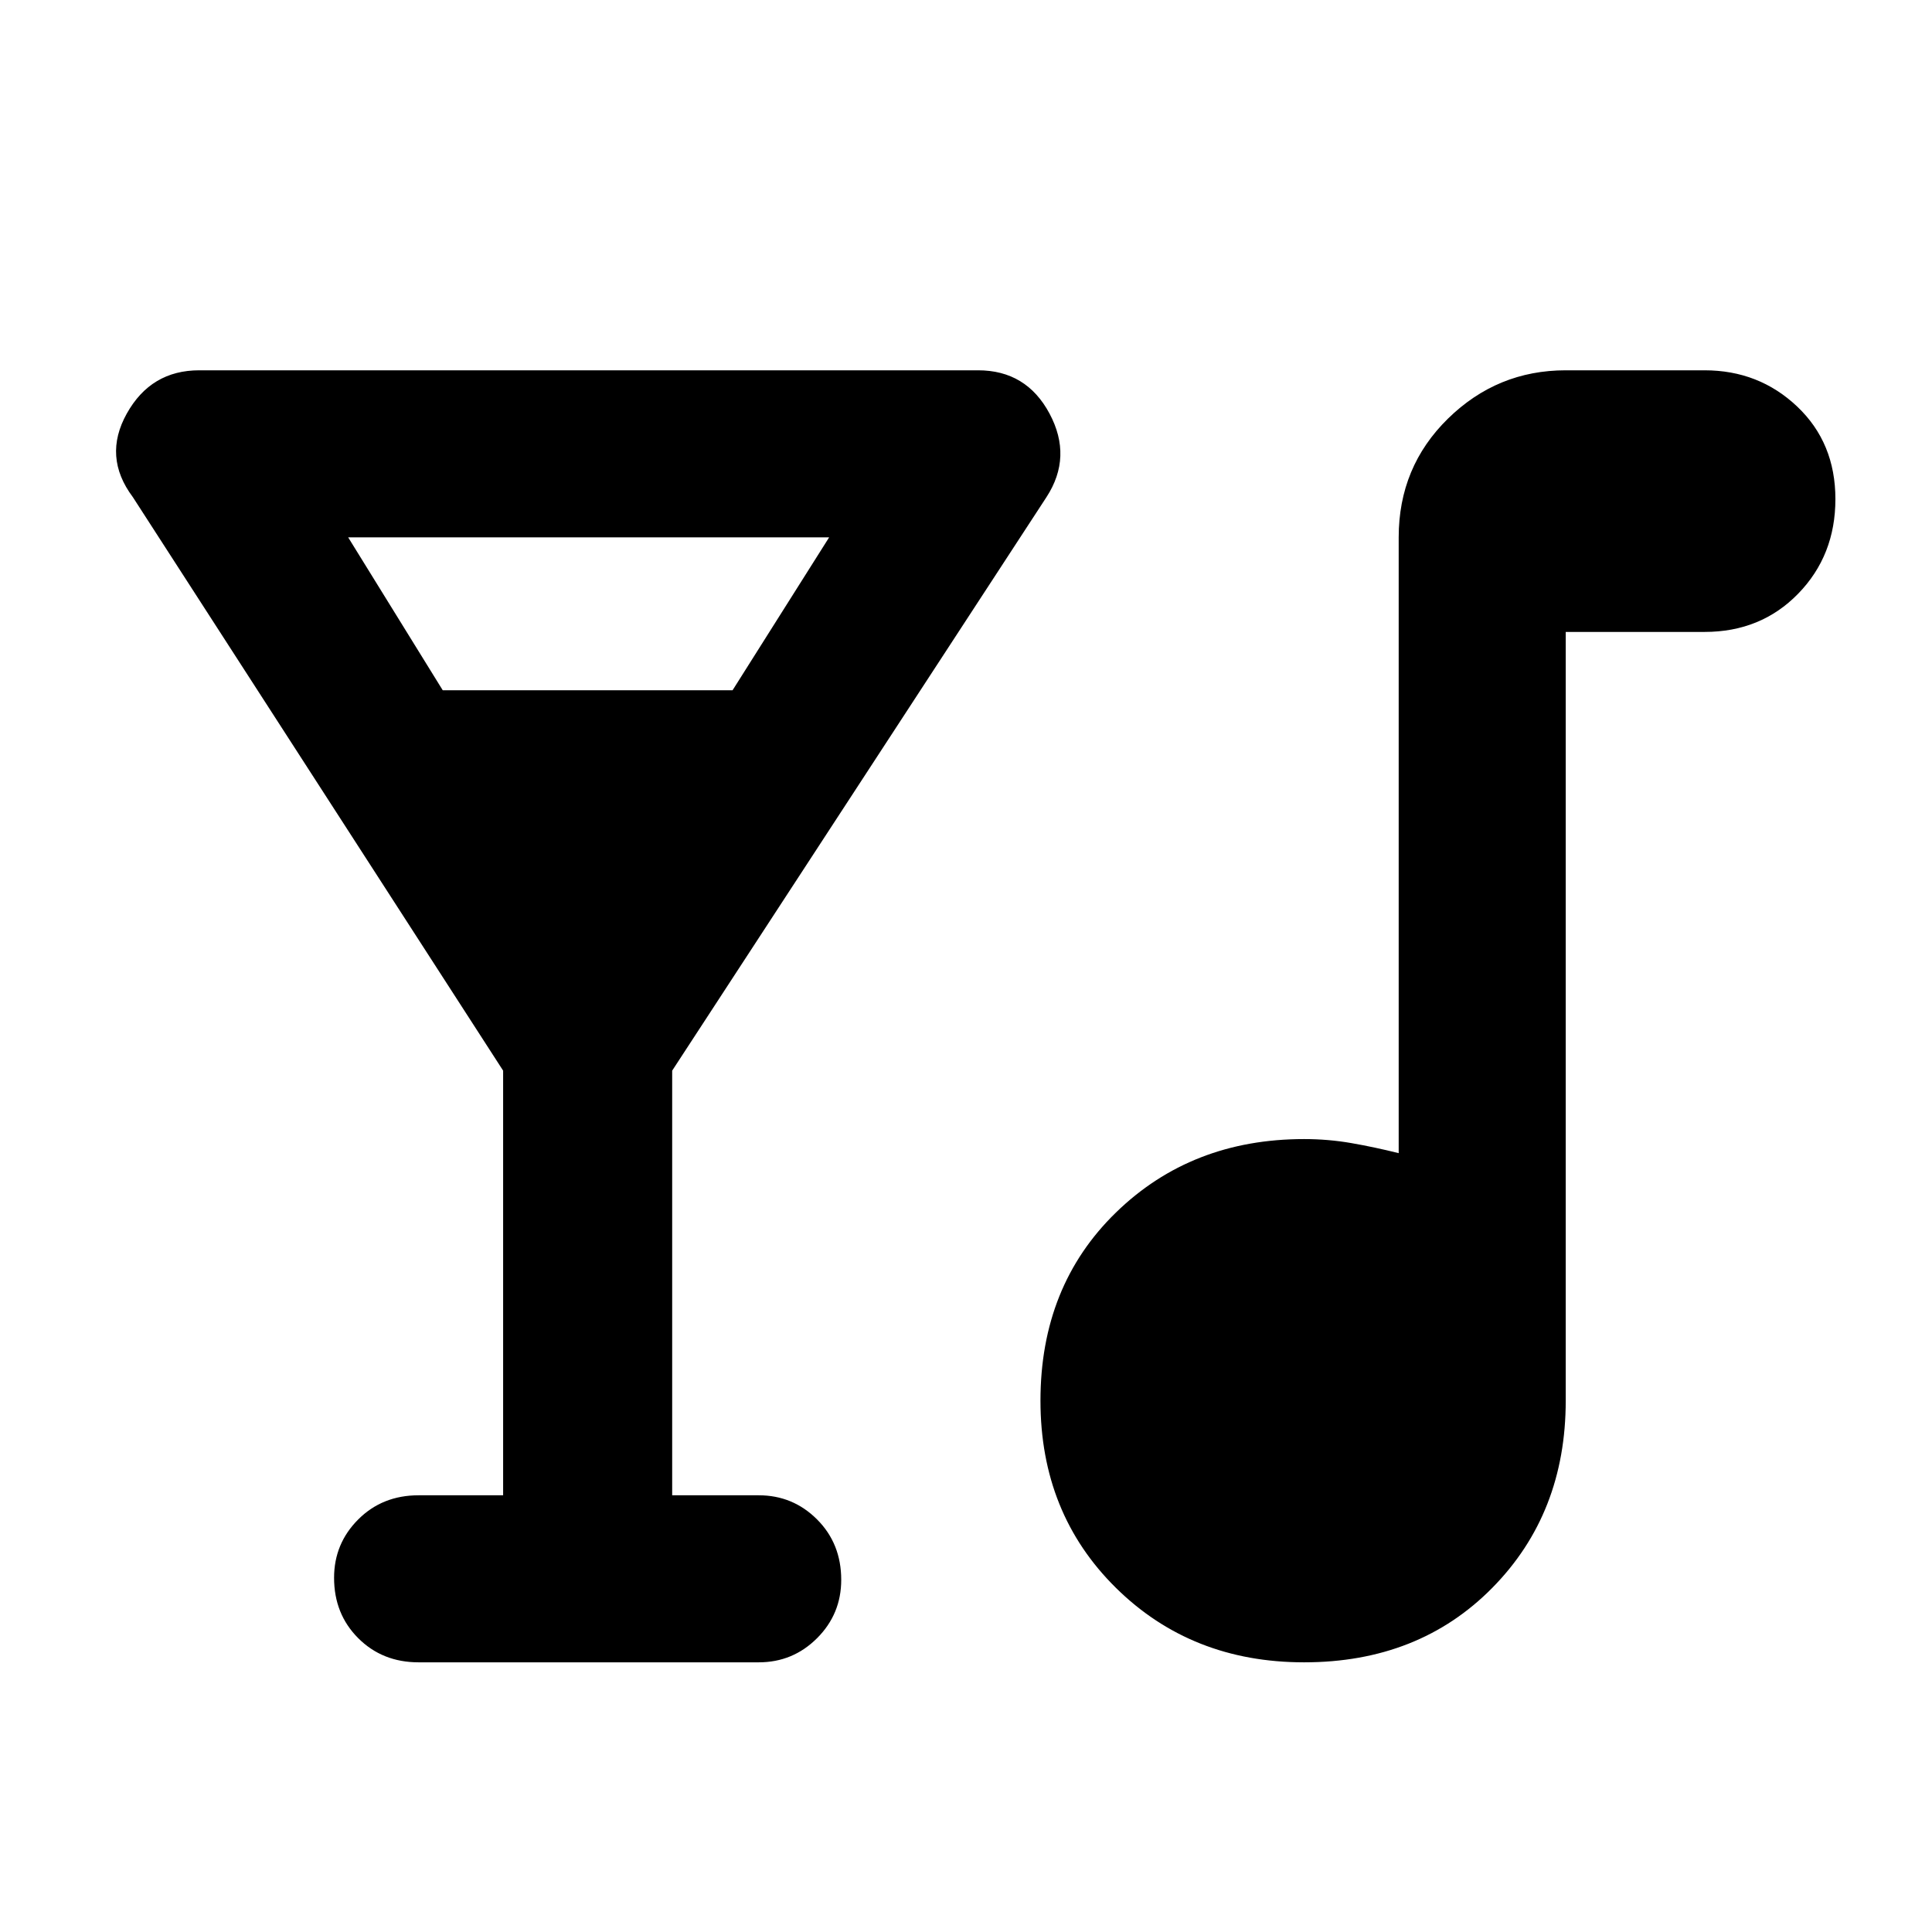 <svg xmlns="http://www.w3.org/2000/svg" height="48" width="48"><path d="M10.4 41.3q-.9 0-1.5-.6t-.6-1.5q0-.85.6-1.45t1.5-.6h2.1V26.6L3.3 12.35q-.75-1-.15-2.075.6-1.075 1.8-1.075H24.3q1.2 0 1.775 1.075T26 12.35L16.7 26.6v10.55h2.15q.85 0 1.45.6t.6 1.5q0 .85-.6 1.45t-1.45.6Zm.6-24.15h7.2l2.4-3.8H8.65ZM32.4 41.3q-2.8 0-4.675-1.85T25.85 34.8q0-2.85 1.875-4.675Q29.6 28.3 32.4 28.3q.6 0 1.175.1.575.1 1.175.25v-15.3q0-1.75 1.225-2.95Q37.2 9.2 38.9 9.2h3.45q1.35 0 2.3.9.95.9.95 2.3t-.925 2.35q-.925.95-2.325.95H38.9v19.1q0 2.8-1.825 4.65Q35.25 41.3 32.4 41.3Z"/></svg>
